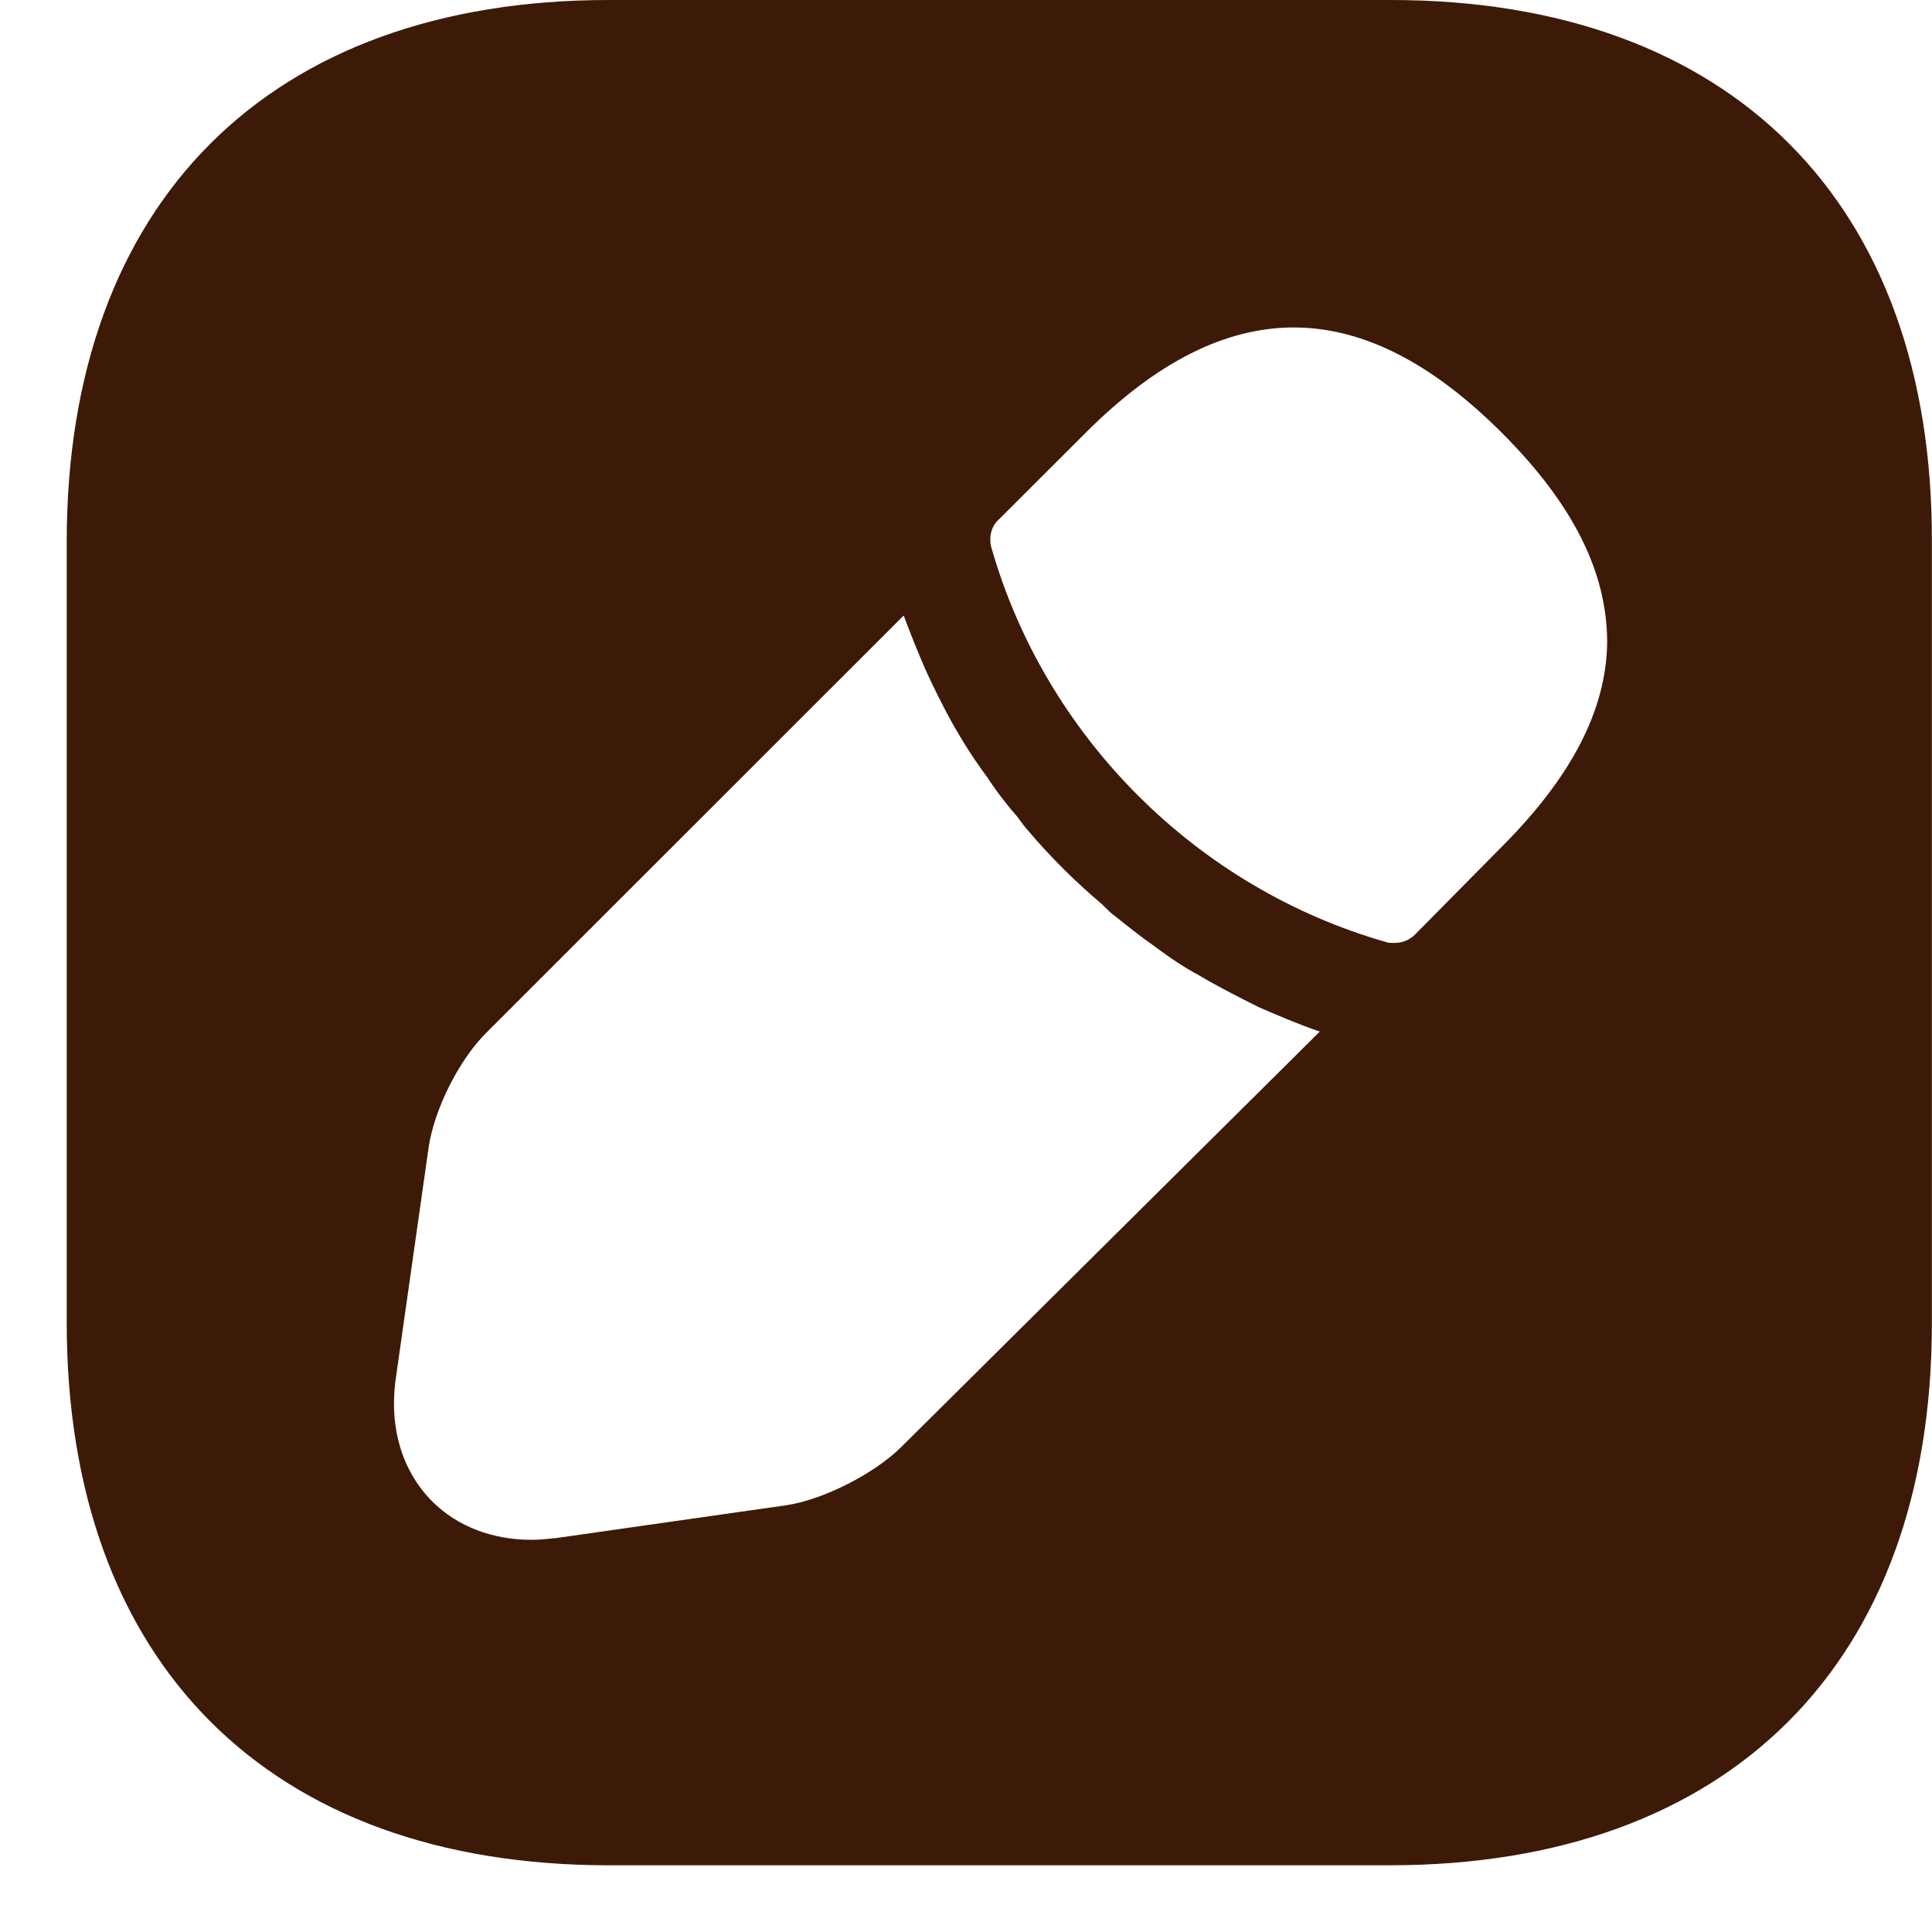 <svg width="15" height="15" viewBox="0 0 15 15" fill="none" xmlns="http://www.w3.org/2000/svg">
<path d="M10.798 0H4.727C2.09 0 0.518 1.571 0.518 4.207V10.268C0.518 12.911 2.09 14.482 4.727 14.482H10.79C13.427 14.482 14.999 12.911 14.999 10.275V4.207C15.007 1.571 13.435 0 10.798 0ZM7.001 11.231C6.791 11.441 6.393 11.644 6.103 11.687L4.321 11.941C4.256 11.948 4.191 11.955 4.125 11.955C3.828 11.955 3.553 11.854 3.357 11.658C3.118 11.419 3.017 11.072 3.075 10.688L3.328 8.907C3.372 8.61 3.568 8.219 3.785 8.009L7.016 4.779C7.074 4.931 7.132 5.083 7.212 5.257C7.284 5.409 7.364 5.569 7.451 5.713C7.523 5.836 7.603 5.952 7.668 6.039C7.748 6.162 7.842 6.278 7.9 6.343C7.936 6.394 7.965 6.43 7.979 6.445C8.161 6.662 8.371 6.865 8.552 7.017C8.603 7.067 8.632 7.096 8.646 7.104C8.755 7.191 8.863 7.277 8.958 7.343C9.073 7.429 9.189 7.509 9.312 7.574C9.457 7.661 9.617 7.741 9.776 7.821C9.943 7.893 10.095 7.958 10.247 8.009L7.001 11.231ZM11.652 6.582L10.986 7.256C10.943 7.299 10.885 7.321 10.827 7.321C10.805 7.321 10.776 7.321 10.761 7.314C9.291 6.894 8.117 5.721 7.697 4.251C7.675 4.171 7.697 4.084 7.755 4.033L8.429 3.36C9.53 2.259 10.58 2.281 11.66 3.36C12.21 3.91 12.478 4.439 12.478 4.989C12.471 5.511 12.203 6.032 11.652 6.582Z" fill="#3D1A07"/>
</svg>
